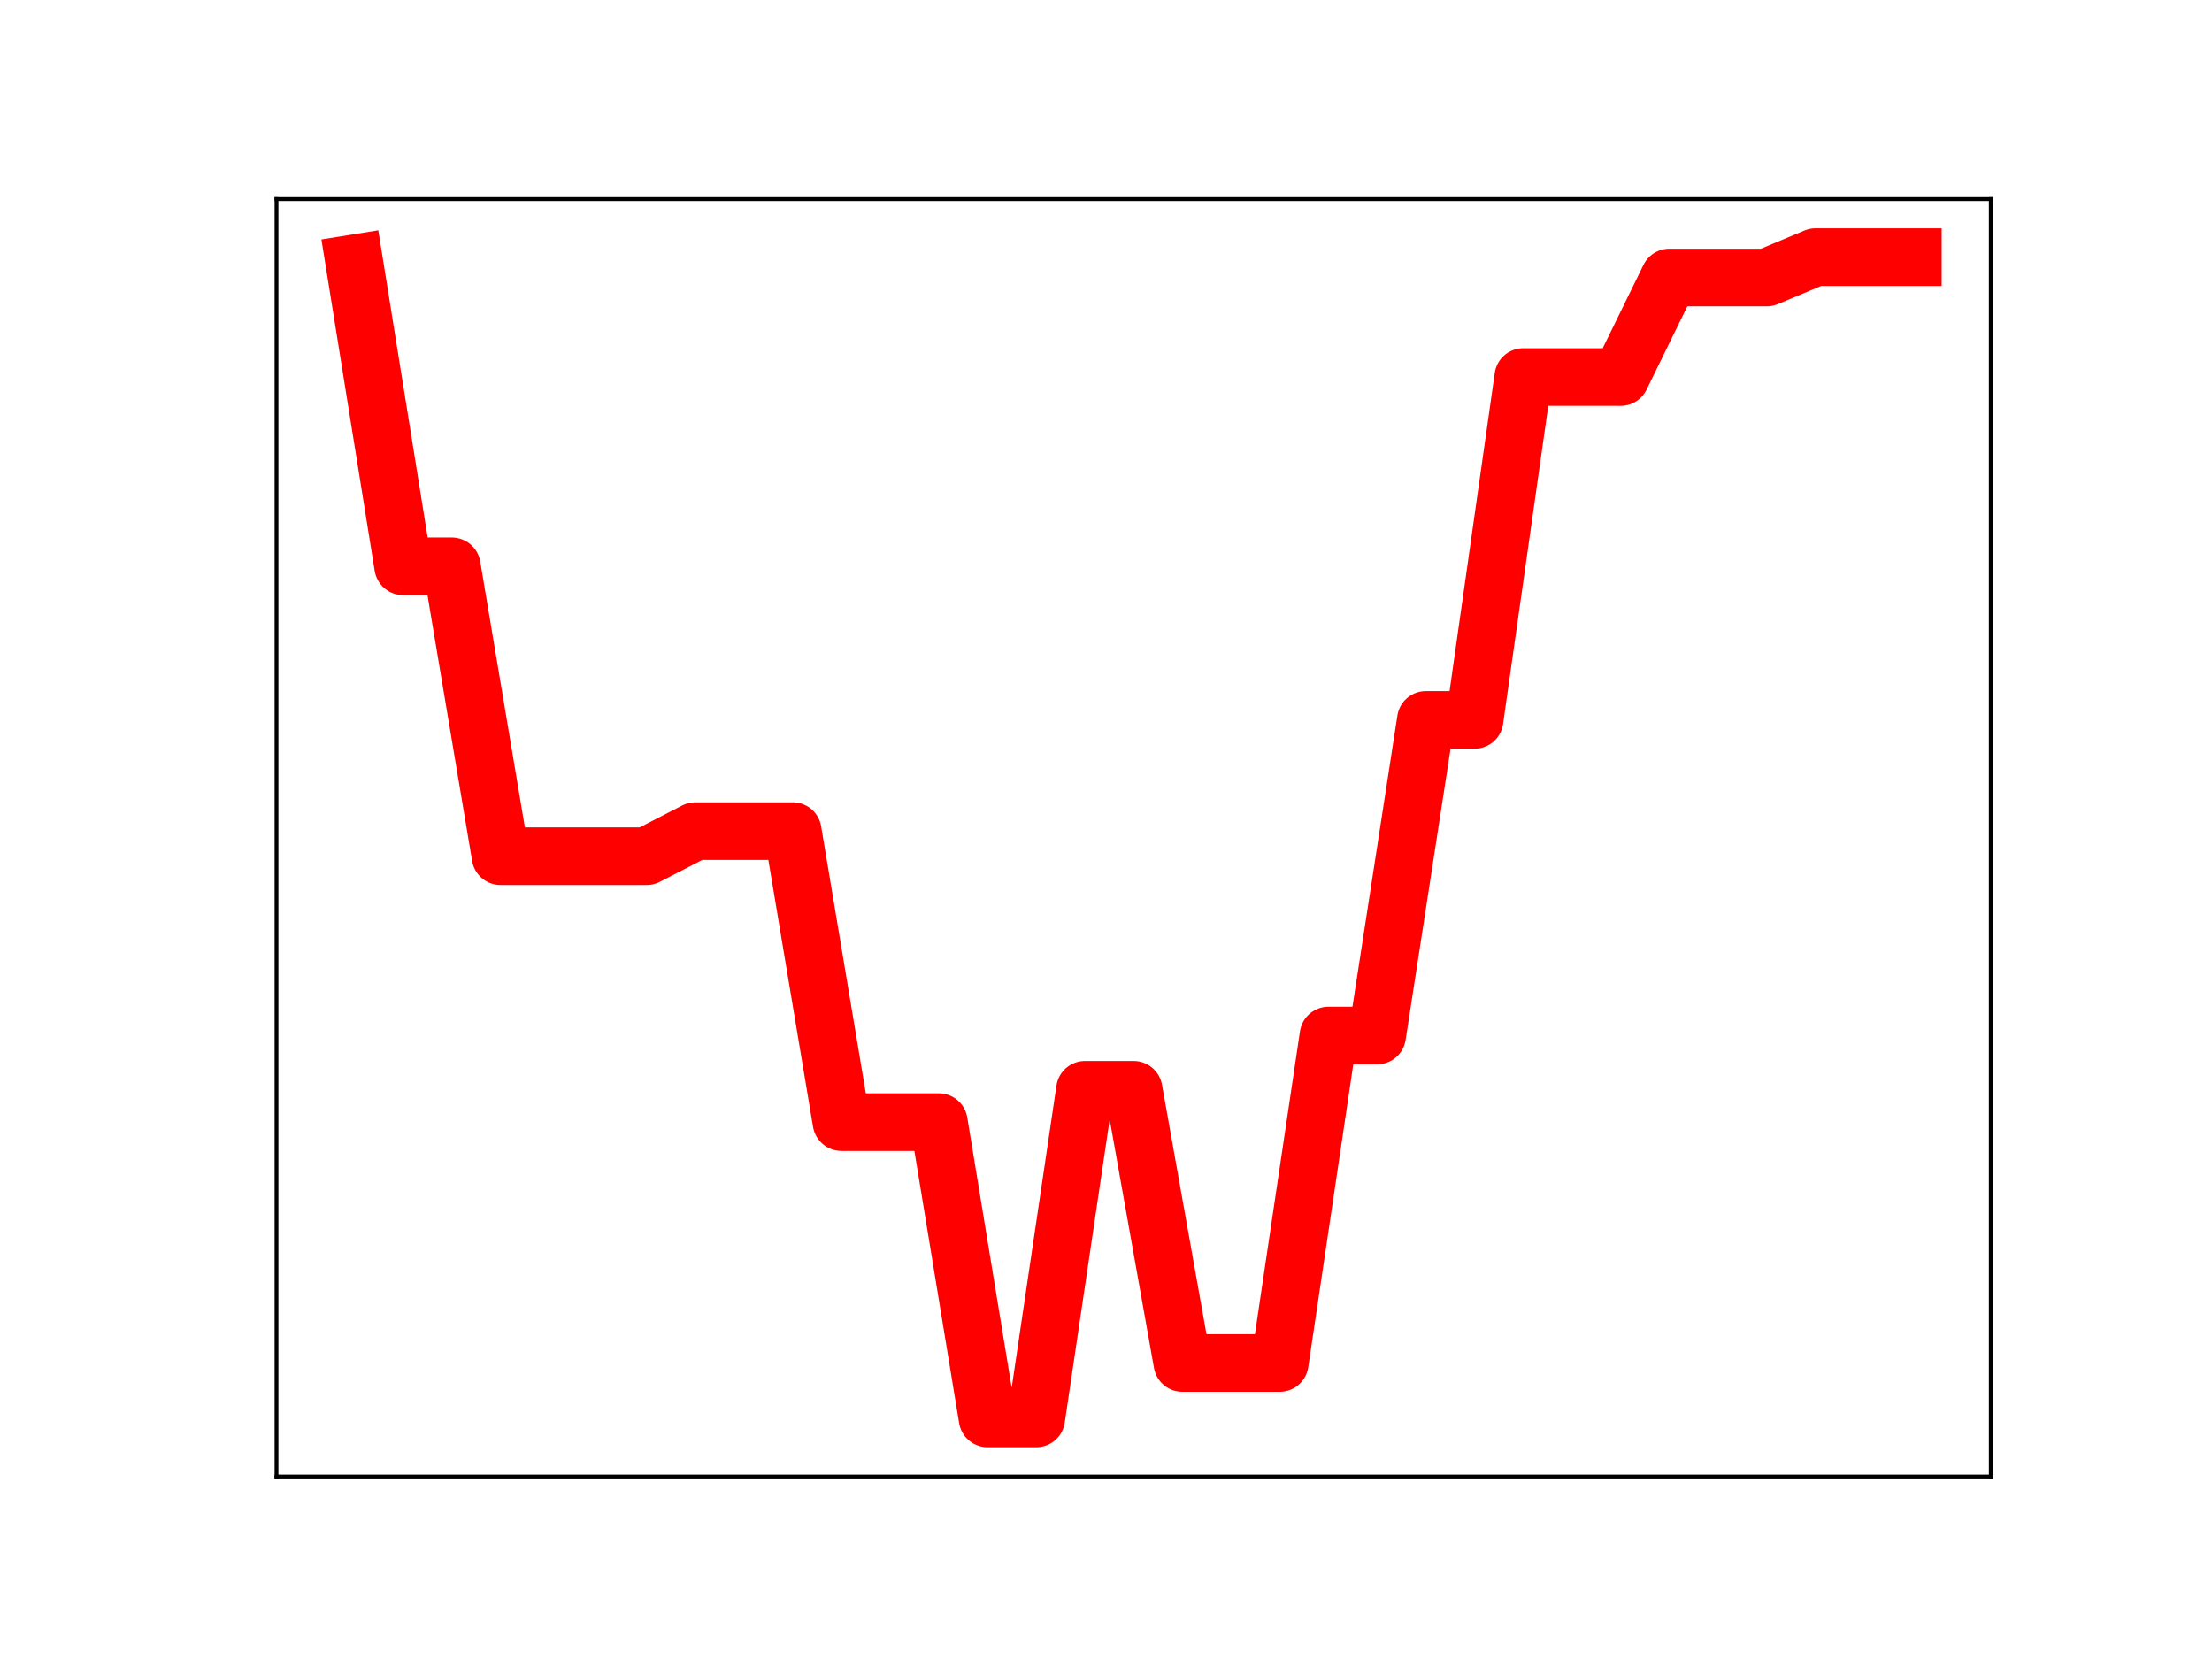 <?xml version="1.0" encoding="utf-8" standalone="no"?>
<!DOCTYPE svg PUBLIC "-//W3C//DTD SVG 1.1//EN"
  "http://www.w3.org/Graphics/SVG/1.1/DTD/svg11.dtd">
<!-- Created with matplotlib (https://matplotlib.org/) -->
<svg height="345.6pt" version="1.1" viewBox="0 0 460.8 345.6" width="460.8pt" xmlns="http://www.w3.org/2000/svg" xmlns:xlink="http://www.w3.org/1999/xlink">
 <defs>
  <style type="text/css">
*{stroke-linecap:butt;stroke-linejoin:round;}
  </style>
 </defs>
 <g id="figure_1">
  <g id="patch_1">
   <path d="M 0 345.6 
L 460.8 345.6 
L 460.8 0 
L 0 0 
z
" style="fill:#ffffff;"/>
  </g>
  <g id="axes_1">
   <g id="patch_2">
    <path d="M 57.6 307.584 
L 414.72 307.584 
L 414.72 41.472 
L 57.6 41.472 
z
" style="fill:#ffffff;"/>
   </g>
   <g id="line2d_1">
    <path clip-path="url(#pc89cad27f2)" d="M 73.833 54.858 
L 83.978 117.973 
L 94.124 117.973 
L 104.269 178.364 
L 114.415 178.364 
L 124.56 178.364 
L 134.705 178.364 
L 144.851 173.137 
L 154.996 173.137 
L 165.142 173.137 
L 175.287 233.758 
L 185.433 233.758 
L 195.578 233.758 
L 205.724 295.488 
L 215.869 295.488 
L 226.015 227.024 
L 236.16 227.024 
L 246.305 283.937 
L 256.451 283.937 
L 266.596 283.937 
L 276.742 215.72 
L 286.887 215.72 
L 297.033 149.969 
L 307.178 149.969 
L 317.324 78.543 
L 327.469 78.543 
L 337.615 78.543 
L 347.76 57.813 
L 357.905 57.813 
L 368.051 57.813 
L 378.196 53.568 
L 388.342 53.568 
L 398.487 53.568 
" style="fill:none;stroke:#ff0000;stroke-linecap:square;stroke-width:12;"/>
    <defs>
     <path d="M 0 3 
C 0.796 3 1.559 2.684 2.121 2.121 
C 2.684 1.559 3 0.796 3 0 
C 3 -0.796 2.684 -1.559 2.121 -2.121 
C 1.559 -2.684 0.796 -3 0 -3 
C -0.796 -3 -1.559 -2.684 -2.121 -2.121 
C -2.684 -1.559 -3 -0.796 -3 0 
C -3 0.796 -2.684 1.559 -2.121 2.121 
C -1.559 2.684 -0.796 3 0 3 
z
" id="maaf7f5c86d" style="stroke:#ff0000;"/>
    </defs>
    <g clip-path="url(#pc89cad27f2)">
     <use style="fill:#ff0000;stroke:#ff0000;" x="73.833" xlink:href="#maaf7f5c86d" y="54.858"/>
     <use style="fill:#ff0000;stroke:#ff0000;" x="83.978" xlink:href="#maaf7f5c86d" y="117.973"/>
     <use style="fill:#ff0000;stroke:#ff0000;" x="94.124" xlink:href="#maaf7f5c86d" y="117.973"/>
     <use style="fill:#ff0000;stroke:#ff0000;" x="104.269" xlink:href="#maaf7f5c86d" y="178.364"/>
     <use style="fill:#ff0000;stroke:#ff0000;" x="114.415" xlink:href="#maaf7f5c86d" y="178.364"/>
     <use style="fill:#ff0000;stroke:#ff0000;" x="124.56" xlink:href="#maaf7f5c86d" y="178.364"/>
     <use style="fill:#ff0000;stroke:#ff0000;" x="134.705" xlink:href="#maaf7f5c86d" y="178.364"/>
     <use style="fill:#ff0000;stroke:#ff0000;" x="144.851" xlink:href="#maaf7f5c86d" y="173.137"/>
     <use style="fill:#ff0000;stroke:#ff0000;" x="154.996" xlink:href="#maaf7f5c86d" y="173.137"/>
     <use style="fill:#ff0000;stroke:#ff0000;" x="165.142" xlink:href="#maaf7f5c86d" y="173.137"/>
     <use style="fill:#ff0000;stroke:#ff0000;" x="175.287" xlink:href="#maaf7f5c86d" y="233.758"/>
     <use style="fill:#ff0000;stroke:#ff0000;" x="185.433" xlink:href="#maaf7f5c86d" y="233.758"/>
     <use style="fill:#ff0000;stroke:#ff0000;" x="195.578" xlink:href="#maaf7f5c86d" y="233.758"/>
     <use style="fill:#ff0000;stroke:#ff0000;" x="205.724" xlink:href="#maaf7f5c86d" y="295.488"/>
     <use style="fill:#ff0000;stroke:#ff0000;" x="215.869" xlink:href="#maaf7f5c86d" y="295.488"/>
     <use style="fill:#ff0000;stroke:#ff0000;" x="226.015" xlink:href="#maaf7f5c86d" y="227.024"/>
     <use style="fill:#ff0000;stroke:#ff0000;" x="236.16" xlink:href="#maaf7f5c86d" y="227.024"/>
     <use style="fill:#ff0000;stroke:#ff0000;" x="246.305" xlink:href="#maaf7f5c86d" y="283.937"/>
     <use style="fill:#ff0000;stroke:#ff0000;" x="256.451" xlink:href="#maaf7f5c86d" y="283.937"/>
     <use style="fill:#ff0000;stroke:#ff0000;" x="266.596" xlink:href="#maaf7f5c86d" y="283.937"/>
     <use style="fill:#ff0000;stroke:#ff0000;" x="276.742" xlink:href="#maaf7f5c86d" y="215.72"/>
     <use style="fill:#ff0000;stroke:#ff0000;" x="286.887" xlink:href="#maaf7f5c86d" y="215.72"/>
     <use style="fill:#ff0000;stroke:#ff0000;" x="297.033" xlink:href="#maaf7f5c86d" y="149.969"/>
     <use style="fill:#ff0000;stroke:#ff0000;" x="307.178" xlink:href="#maaf7f5c86d" y="149.969"/>
     <use style="fill:#ff0000;stroke:#ff0000;" x="317.324" xlink:href="#maaf7f5c86d" y="78.543"/>
     <use style="fill:#ff0000;stroke:#ff0000;" x="327.469" xlink:href="#maaf7f5c86d" y="78.543"/>
     <use style="fill:#ff0000;stroke:#ff0000;" x="337.615" xlink:href="#maaf7f5c86d" y="78.543"/>
     <use style="fill:#ff0000;stroke:#ff0000;" x="347.76" xlink:href="#maaf7f5c86d" y="57.813"/>
     <use style="fill:#ff0000;stroke:#ff0000;" x="357.905" xlink:href="#maaf7f5c86d" y="57.813"/>
     <use style="fill:#ff0000;stroke:#ff0000;" x="368.051" xlink:href="#maaf7f5c86d" y="57.813"/>
     <use style="fill:#ff0000;stroke:#ff0000;" x="378.196" xlink:href="#maaf7f5c86d" y="53.568"/>
     <use style="fill:#ff0000;stroke:#ff0000;" x="388.342" xlink:href="#maaf7f5c86d" y="53.568"/>
     <use style="fill:#ff0000;stroke:#ff0000;" x="398.487" xlink:href="#maaf7f5c86d" y="53.568"/>
    </g>
   </g>
   <g id="patch_3">
    <path d="M 57.6 307.584 
L 57.6 41.472 
" style="fill:none;stroke:#000000;stroke-linecap:square;stroke-linejoin:miter;stroke-width:0.8;"/>
   </g>
   <g id="patch_4">
    <path d="M 414.72 307.584 
L 414.72 41.472 
" style="fill:none;stroke:#000000;stroke-linecap:square;stroke-linejoin:miter;stroke-width:0.8;"/>
   </g>
   <g id="patch_5">
    <path d="M 57.6 307.584 
L 414.72 307.584 
" style="fill:none;stroke:#000000;stroke-linecap:square;stroke-linejoin:miter;stroke-width:0.8;"/>
   </g>
   <g id="patch_6">
    <path d="M 57.6 41.472 
L 414.72 41.472 
" style="fill:none;stroke:#000000;stroke-linecap:square;stroke-linejoin:miter;stroke-width:0.8;"/>
   </g>
  </g>
 </g>
 <defs>
  <clipPath id="pc89cad27f2">
   <rect height="266.112" width="357.12" x="57.6" y="41.472"/>
  </clipPath>
 </defs>
</svg>
